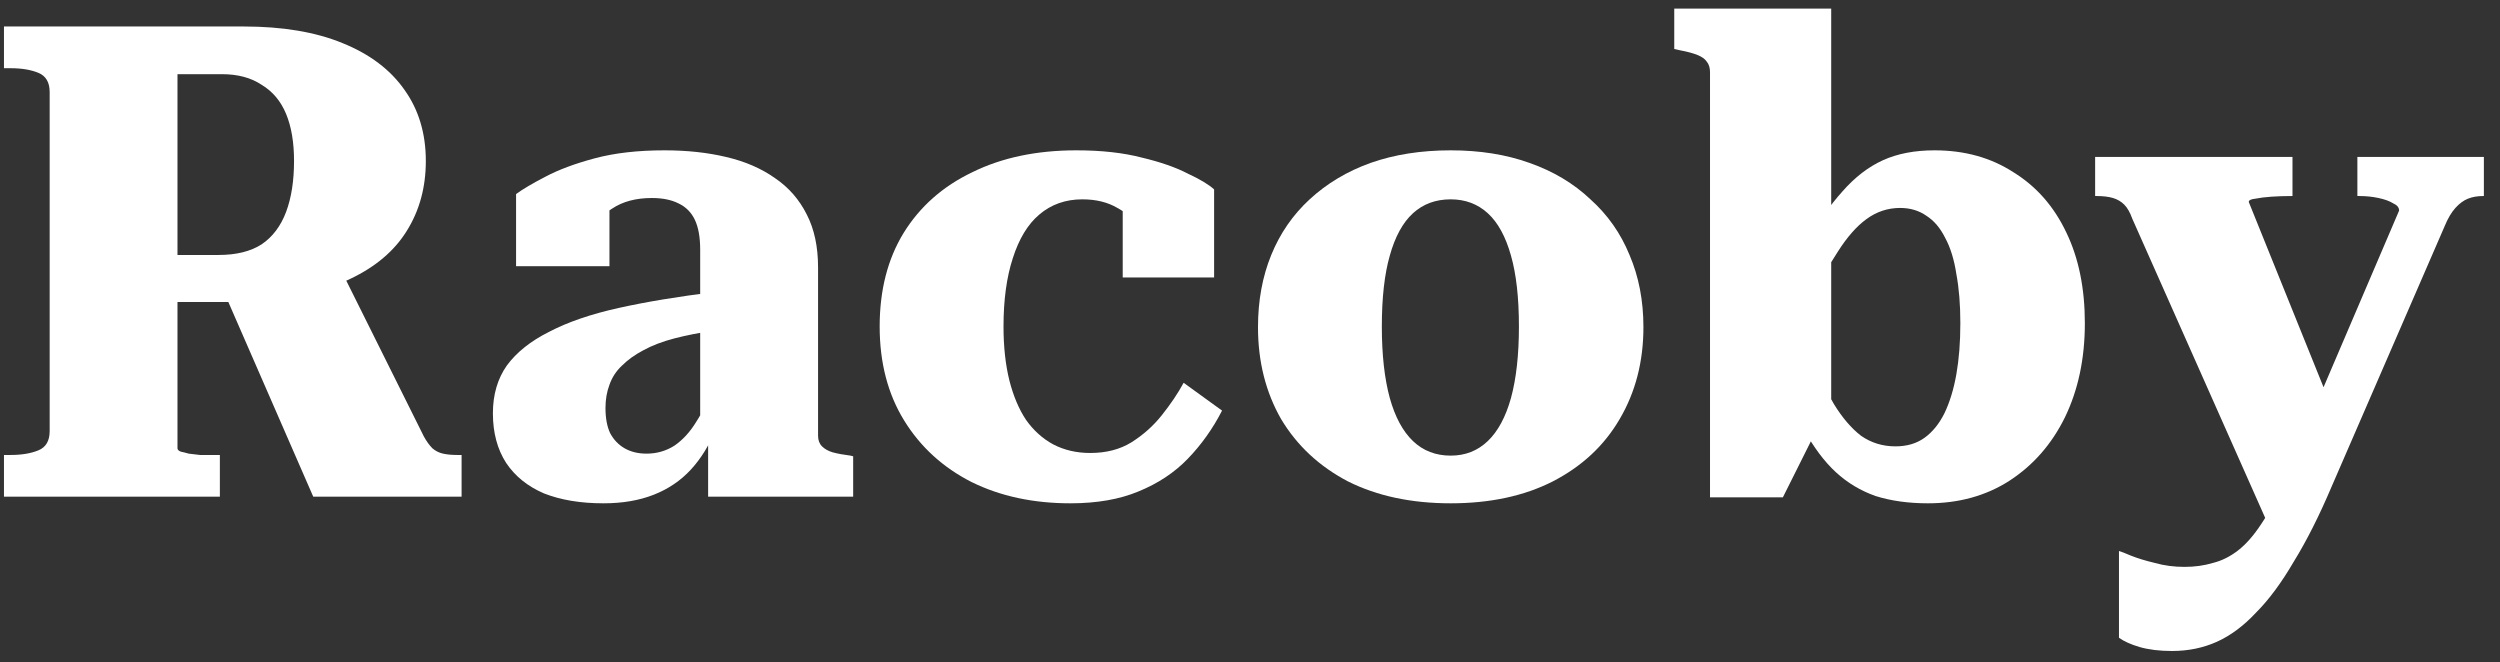 <svg width="151" height="40" viewBox="0 0 151 40" fill="none" xmlns="http://www.w3.org/2000/svg">
<rect x="0" y="0" width="151" height="40" fill="#333333" stroke="none"/>
<path d="M13.32 17.16L20.64 16.4L25.6 26.36C25.76 26.653 25.933 26.893 26.12 27.08C26.307 27.24 26.52 27.347 26.76 27.4C27 27.453 27.28 27.48 27.6 27.48H27.88V30H18.92L13.32 17.16ZM10.72 27.08C10.72 27.16 10.787 27.227 10.92 27.28C11.053 27.307 11.213 27.347 11.4 27.4C11.613 27.427 11.84 27.453 12.08 27.48C12.347 27.48 12.6 27.48 12.84 27.48H13.28V30H0.24V27.48H0.64C1.307 27.48 1.867 27.387 2.32 27.2C2.773 27.013 3 26.627 3 26.04V5.56C3 4.973 2.773 4.587 2.32 4.4C1.867 4.213 1.307 4.12 0.64 4.12H0.24V1.6H14.72C17.067 1.6 19.053 1.933 20.68 2.6C22.333 3.267 23.587 4.213 24.44 5.44C25.293 6.64 25.72 8.067 25.72 9.72C25.72 11.32 25.333 12.733 24.56 13.96C23.813 15.16 22.68 16.12 21.16 16.84C19.667 17.56 17.827 17.987 15.64 18.12C15.507 18.147 15.333 18.173 15.12 18.2C14.933 18.2 14.733 18.213 14.52 18.24C14.333 18.24 14.133 18.24 13.92 18.24H9.84V15.4H13.2C14.267 15.4 15.133 15.187 15.8 14.76C16.467 14.307 16.96 13.653 17.28 12.8C17.6 11.947 17.76 10.92 17.76 9.72C17.76 8.6 17.6 7.653 17.28 6.88C16.96 6.107 16.467 5.52 15.8 5.12C15.16 4.693 14.36 4.48 13.4 4.48H10.72V27.08Z" fill="white"/>
<path d="M43.171 17.64V19.96C42.265 20.093 41.451 20.253 40.731 20.44C40.011 20.627 39.385 20.867 38.851 21.16C38.345 21.427 37.918 21.733 37.571 22.08C37.225 22.4 36.971 22.787 36.811 23.24C36.651 23.667 36.571 24.133 36.571 24.64C36.571 25.253 36.665 25.76 36.851 26.16C37.065 26.56 37.358 26.867 37.731 27.08C38.105 27.293 38.545 27.4 39.051 27.4C39.665 27.4 40.225 27.24 40.731 26.92C41.238 26.573 41.678 26.093 42.051 25.48C42.451 24.867 42.798 24.147 43.091 23.32L43.211 25.96C42.838 26.893 42.345 27.693 41.731 28.36C41.118 29.027 40.371 29.533 39.491 29.88C38.611 30.227 37.598 30.4 36.451 30.4C35.065 30.4 33.865 30.2 32.851 29.8C31.865 29.373 31.105 28.76 30.571 27.96C30.038 27.133 29.771 26.133 29.771 24.96C29.771 23.84 30.051 22.88 30.611 22.08C31.198 21.28 32.051 20.6 33.171 20.04C34.291 19.453 35.691 18.973 37.371 18.6C39.051 18.227 40.985 17.907 43.171 17.64ZM42.771 30V26.08L42.291 26.12V15.08C42.291 14.333 42.185 13.733 41.971 13.28C41.758 12.827 41.425 12.493 40.971 12.28C40.545 12.067 40.011 11.96 39.371 11.96C38.411 11.96 37.611 12.173 36.971 12.6C36.331 13 35.851 13.493 35.531 14.08C35.318 13.84 35.198 13.6 35.171 13.36C35.145 13.093 35.185 12.853 35.291 12.64C35.425 12.4 35.625 12.2 35.891 12.04C36.158 11.88 36.465 11.773 36.811 11.72V16.08H31.171V11.72C31.571 11.427 32.158 11.08 32.931 10.68C33.731 10.253 34.731 9.88 35.931 9.56C37.131 9.24 38.531 9.08 40.131 9.08C41.491 9.08 42.731 9.213 43.851 9.48C44.998 9.747 45.985 10.173 46.811 10.76C47.638 11.32 48.278 12.053 48.731 12.96C49.185 13.84 49.411 14.907 49.411 16.16V26.32C49.411 26.587 49.491 26.8 49.651 26.96C49.811 27.12 50.025 27.24 50.291 27.32C50.585 27.4 50.945 27.467 51.371 27.52L51.531 27.56V30H42.771Z" fill="white"/>
<path d="M65.852 27.36C66.812 27.36 67.638 27.147 68.332 26.72C69.052 26.267 69.665 25.72 70.172 25.08C70.705 24.413 71.145 23.76 71.492 23.12L73.812 24.8C73.252 25.893 72.558 26.867 71.732 27.72C70.932 28.547 69.945 29.2 68.772 29.68C67.625 30.16 66.252 30.4 64.652 30.4C62.412 30.4 60.425 29.973 58.692 29.12C56.958 28.24 55.598 27 54.612 25.4C53.625 23.8 53.132 21.907 53.132 19.72C53.132 17.533 53.612 15.653 54.572 14.08C55.558 12.48 56.945 11.253 58.732 10.4C60.518 9.52 62.612 9.08 65.012 9.08C66.532 9.08 67.852 9.227 68.972 9.52C70.092 9.787 71.012 10.107 71.732 10.48C72.478 10.827 73.012 11.147 73.332 11.44V16.76H67.812V11.6C68.158 11.653 68.425 11.76 68.612 11.92C68.825 12.08 68.972 12.28 69.052 12.52C69.158 12.733 69.185 12.96 69.132 13.2C69.105 13.44 69.012 13.64 68.852 13.8C68.532 13.293 68.078 12.88 67.492 12.56C66.905 12.213 66.198 12.04 65.372 12.04C64.358 12.04 63.492 12.347 62.772 12.96C62.078 13.547 61.545 14.427 61.172 15.6C60.798 16.747 60.612 18.12 60.612 19.72C60.612 20.947 60.732 22.04 60.972 23C61.212 23.933 61.545 24.72 61.972 25.36C62.425 26 62.972 26.493 63.612 26.84C64.278 27.187 65.025 27.36 65.852 27.36Z" fill="white"/>
<path d="M99.263 19.76C99.263 21.84 98.783 23.693 97.823 25.32C96.89 26.92 95.543 28.173 93.783 29.08C92.05 29.96 89.996 30.4 87.623 30.4C85.25 30.4 83.183 29.96 81.423 29.08C79.69 28.173 78.343 26.92 77.383 25.32C76.45 23.693 75.983 21.84 75.983 19.76C75.983 18.16 76.25 16.707 76.783 15.4C77.316 14.093 78.09 12.973 79.103 12.04C80.143 11.08 81.37 10.347 82.783 9.84C84.223 9.333 85.836 9.08 87.623 9.08C89.383 9.08 90.97 9.333 92.383 9.84C93.823 10.347 95.05 11.08 96.063 12.04C97.103 12.973 97.89 14.093 98.423 15.4C98.983 16.707 99.263 18.16 99.263 19.76ZM83.463 19.72C83.463 21.427 83.623 22.867 83.943 24.04C84.263 25.187 84.73 26.053 85.343 26.64C85.957 27.227 86.716 27.52 87.623 27.52C88.503 27.52 89.25 27.227 89.863 26.64C90.476 26.053 90.943 25.187 91.263 24.04C91.583 22.867 91.743 21.427 91.743 19.72C91.743 17.987 91.583 16.56 91.263 15.44C90.943 14.293 90.476 13.44 89.863 12.88C89.25 12.32 88.503 12.04 87.623 12.04C86.716 12.04 85.957 12.32 85.343 12.88C84.73 13.44 84.263 14.293 83.943 15.44C83.623 16.56 83.463 17.987 83.463 19.72Z" fill="white"/>
<path d="M116.445 30.4C115.272 30.4 114.219 30.253 113.285 29.96C112.379 29.64 111.579 29.16 110.885 28.52C110.192 27.88 109.552 27.027 108.965 25.96L109.245 21.44C109.779 22.587 110.285 23.573 110.765 24.4C111.272 25.227 111.819 25.867 112.405 26.32C113.019 26.747 113.712 26.96 114.485 26.96C115.179 26.96 115.765 26.787 116.245 26.44C116.725 26.093 117.125 25.6 117.445 24.96C117.765 24.293 118.005 23.507 118.165 22.6C118.325 21.693 118.405 20.667 118.405 19.52C118.405 18.4 118.325 17.413 118.165 16.56C118.032 15.68 117.805 14.947 117.485 14.36C117.192 13.773 116.819 13.333 116.365 13.04C115.912 12.72 115.379 12.56 114.765 12.56C114.019 12.56 113.339 12.787 112.725 13.24C112.139 13.667 111.565 14.32 111.005 15.2C110.445 16.053 109.832 17.147 109.165 18.48L109.005 14.8C109.779 13.467 110.539 12.387 111.285 11.56C112.032 10.707 112.845 10.08 113.725 9.68C114.605 9.28 115.645 9.08 116.845 9.08C118.659 9.08 120.245 9.52 121.605 10.4C122.992 11.253 124.059 12.467 124.805 14.04C125.552 15.587 125.925 17.413 125.925 19.52C125.925 21.653 125.525 23.547 124.725 25.2C123.925 26.827 122.805 28.107 121.365 29.04C119.952 29.947 118.312 30.4 116.445 30.4ZM103.285 4.36C103.285 4.093 103.219 3.88 103.085 3.72C102.979 3.56 102.792 3.427 102.525 3.32C102.259 3.213 101.912 3.12 101.485 3.04L101.125 2.96V0.52H110.605V25.6L109.765 25.88L107.685 30.04H103.285V4.36Z" fill="white"/>
<path d="M141.186 25.48L139.106 29.4L137.226 32.2L128.786 13.2C128.652 12.827 128.492 12.547 128.306 12.36C128.119 12.173 127.892 12.04 127.626 11.96C127.359 11.88 127.026 11.84 126.626 11.84H126.546V9.48H138.466V11.84H138.426C137.999 11.84 137.586 11.853 137.186 11.88C136.812 11.907 136.492 11.947 136.226 12C135.959 12.027 135.826 12.093 135.826 12.2L141.186 25.48ZM140.826 29.4C140.079 31.16 139.319 32.667 138.546 33.92C137.799 35.2 137.039 36.227 136.266 37C135.519 37.8 134.732 38.387 133.906 38.76C133.079 39.133 132.172 39.32 131.186 39.32C130.439 39.32 129.786 39.24 129.226 39.08C128.692 38.92 128.279 38.733 127.986 38.52V33.28C128.092 33.307 128.332 33.4 128.706 33.56C129.106 33.72 129.586 33.867 130.146 34C130.706 34.16 131.306 34.24 131.946 34.24C132.559 34.24 133.132 34.16 133.666 34C134.199 33.867 134.706 33.613 135.186 33.24C135.666 32.867 136.132 32.333 136.586 31.64C137.039 30.973 137.466 30.133 137.866 29.12L138.746 27.12L144.906 12.72C144.906 12.533 144.786 12.387 144.546 12.28C144.332 12.147 144.039 12.04 143.666 11.96C143.292 11.88 142.906 11.84 142.506 11.84H142.386V9.48H150.026V11.84H149.986C149.639 11.84 149.332 11.893 149.066 12C148.799 12.107 148.546 12.293 148.306 12.56C148.066 12.827 147.852 13.187 147.666 13.64L140.826 29.4Z" fill="white"/>
</svg>
